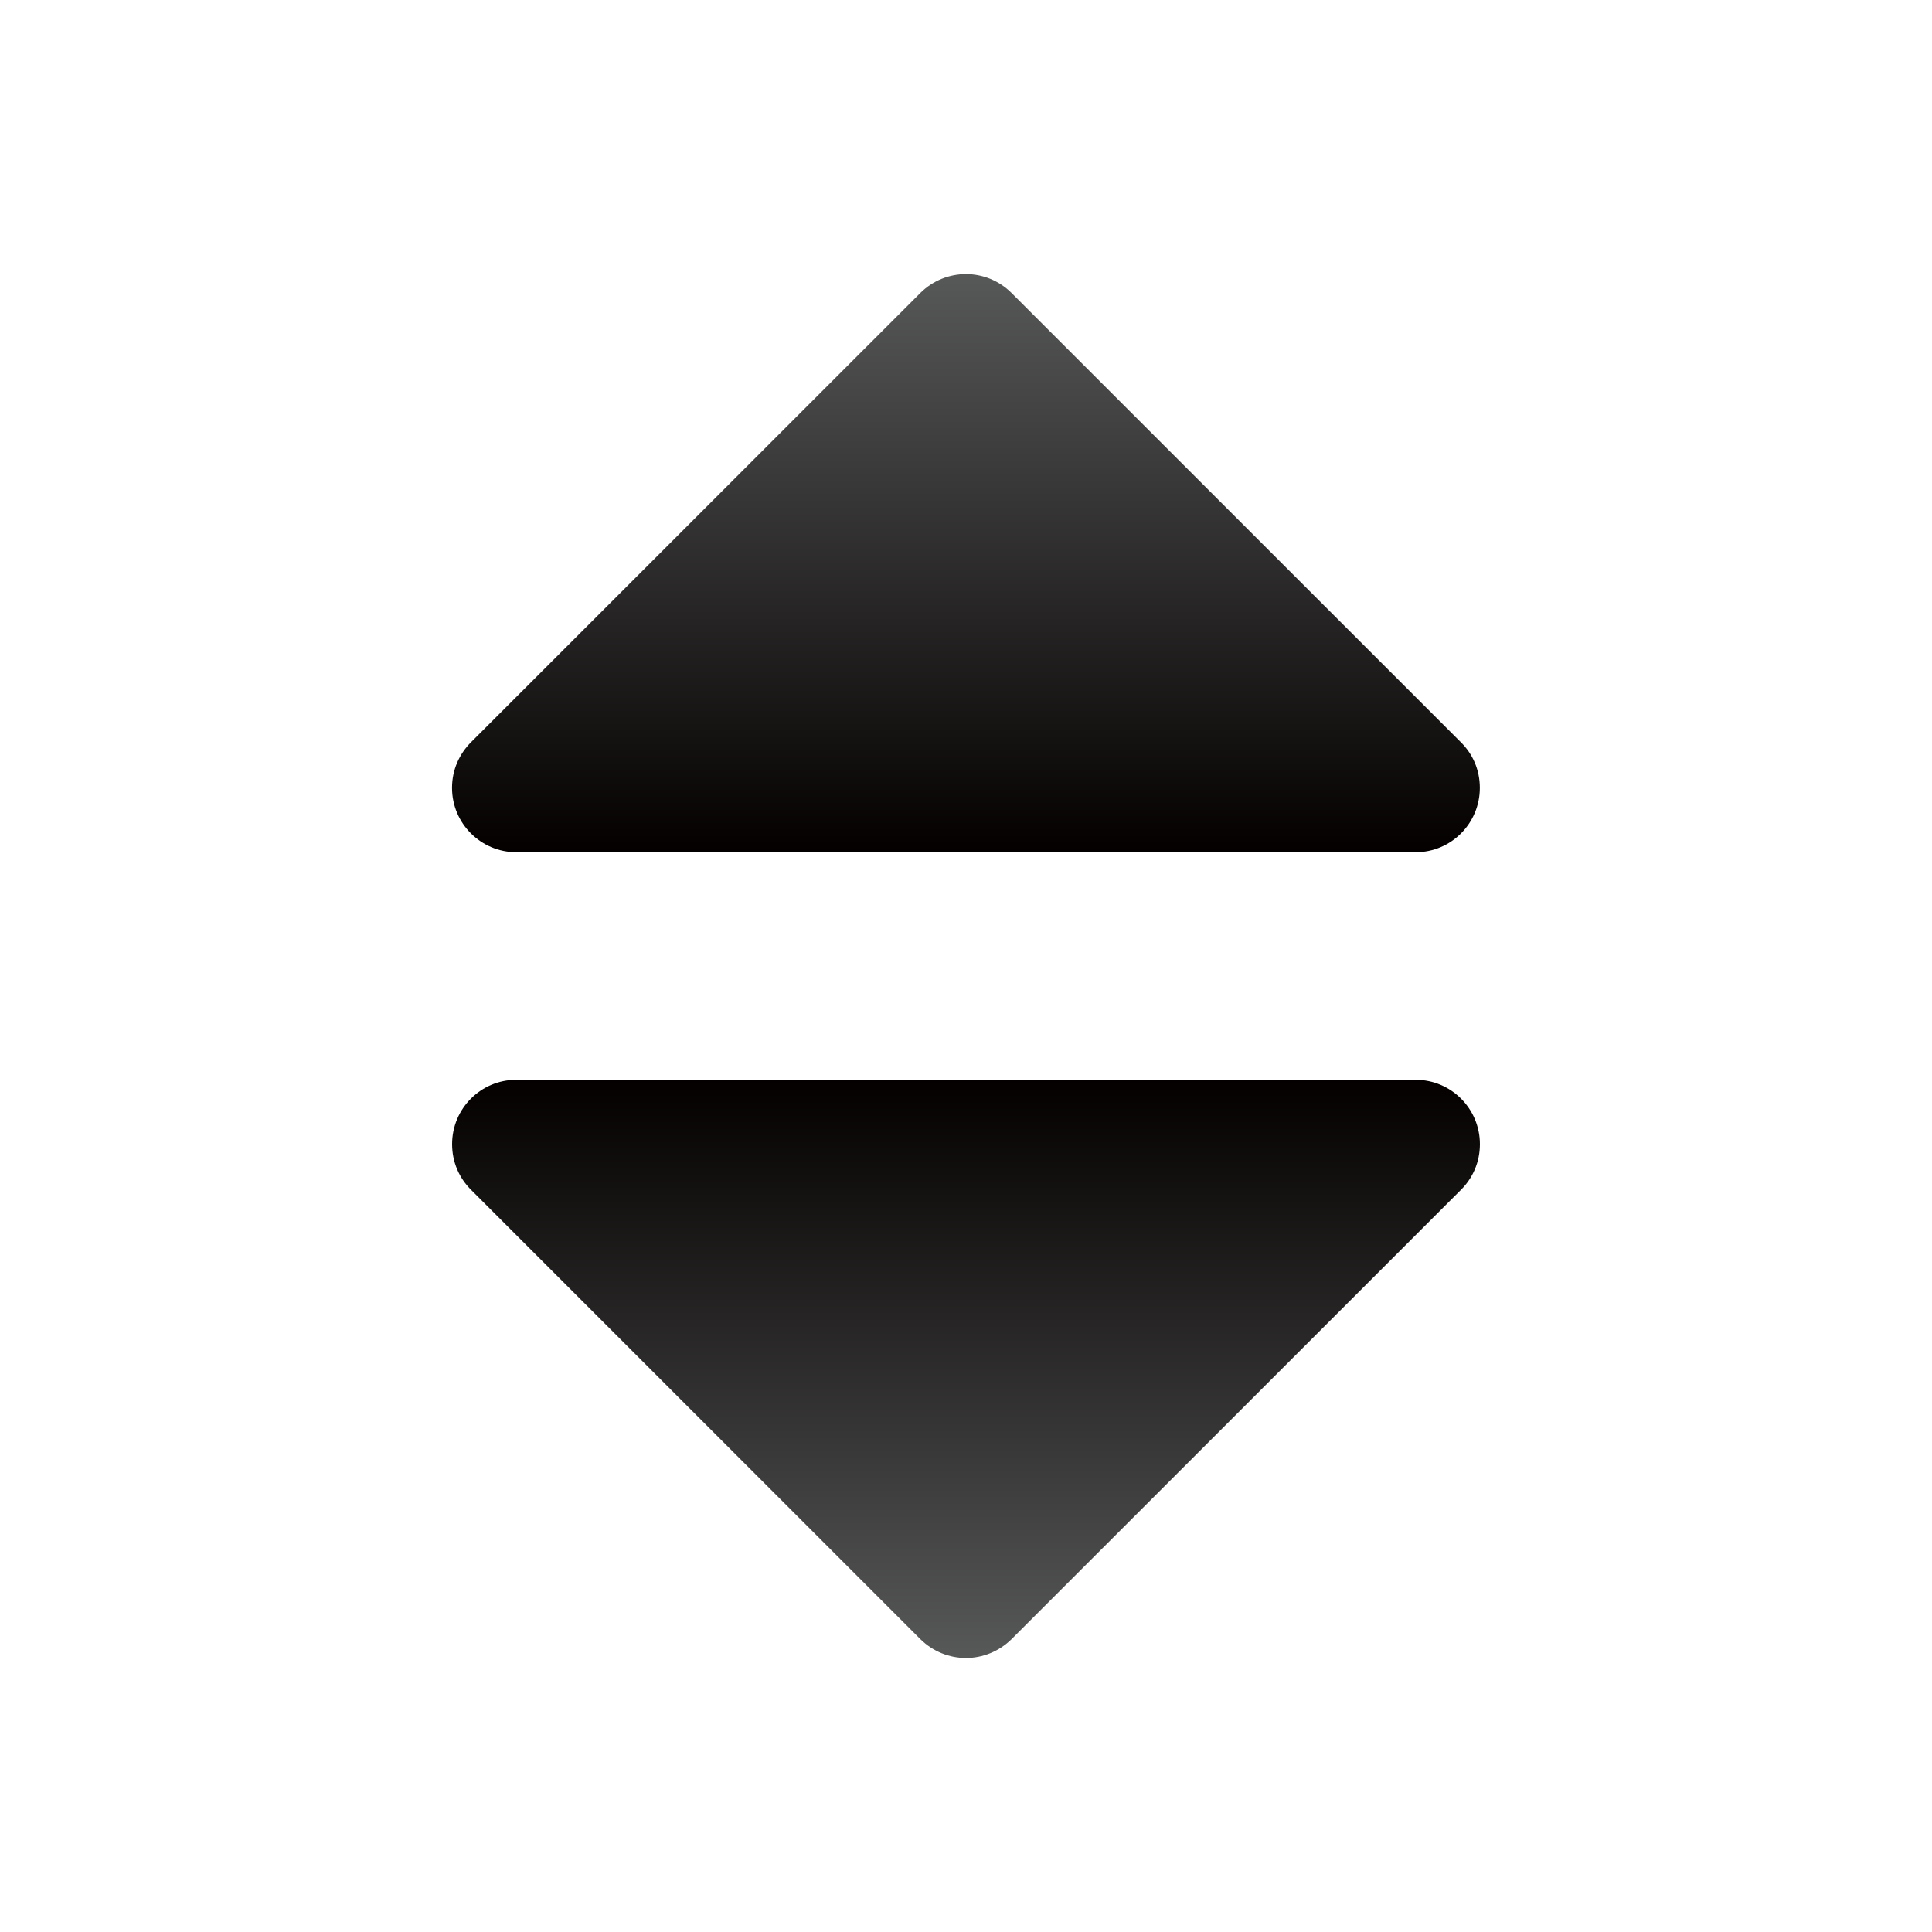 <?xml version="1.0" encoding="utf-8"?>
<!-- Generator: Adobe Illustrator 16.0.0, SVG Export Plug-In . SVG Version: 6.00 Build 0)  -->
<!DOCTYPE svg PUBLIC "-//W3C//DTD SVG 1.1//EN" "http://www.w3.org/Graphics/SVG/1.1/DTD/svg11.dtd">
<svg version="1.1" id="圖層_1" xmlns="http://www.w3.org/2000/svg" xmlns:xlink="http://www.w3.org/1999/xlink" x="0px" y="0px"
	 width="28.35px" height="28.35px" viewBox="0 0 28.35 28.35" enable-background="new 0 0 28.35 28.35" xml:space="preserve">
<g>
	<linearGradient id="SVGID_1_" gradientUnits="userSpaceOnUse" x1="14.175" y1="12.505" x2="14.175" y2="4.021">
		<stop  offset="0" style="stop-color:#040000"/>
		<stop  offset="1" style="stop-color:#575858"/>
	</linearGradient>
	<path fill="url(#SVGID_1_)" d="M18.416,12.505h2.359c0.519,0,0.94-0.423,0.94-0.944c0-0.267-0.106-0.501-0.282-0.673l-6.592-6.591
		c-0.184-0.183-0.426-0.275-0.666-0.275c-0.242,0-0.483,0.092-0.668,0.275l-6.592,6.591c-0.173,0.172-0.282,0.406-0.282,0.673
		c0,0.521,0.423,0.944,0.943,0.944h2.356"/>
	
		<linearGradient id="SVGID_2_" gradientUnits="userSpaceOnUse" x1="78.174" y1="29.007" x2="78.174" y2="20.523" gradientTransform="matrix(-1 0 0 -1 92.348 44.852)">
		<stop  offset="0" style="stop-color:#040000"/>
		<stop  offset="1" style="stop-color:#575858"/>
	</linearGradient>
	<path fill="url(#SVGID_2_)" d="M9.934,15.845H7.576c-0.521,0-0.942,0.423-0.942,0.944c0,0.266,0.106,0.501,0.282,0.674l6.591,6.591
		c0.185,0.183,0.427,0.275,0.667,0.275c0.242,0,0.482-0.093,0.668-0.275l6.592-6.591c0.176-0.173,0.282-0.408,0.282-0.674
		c0-0.521-0.423-0.944-0.942-0.944h-2.358"/>
</g>
</svg>
